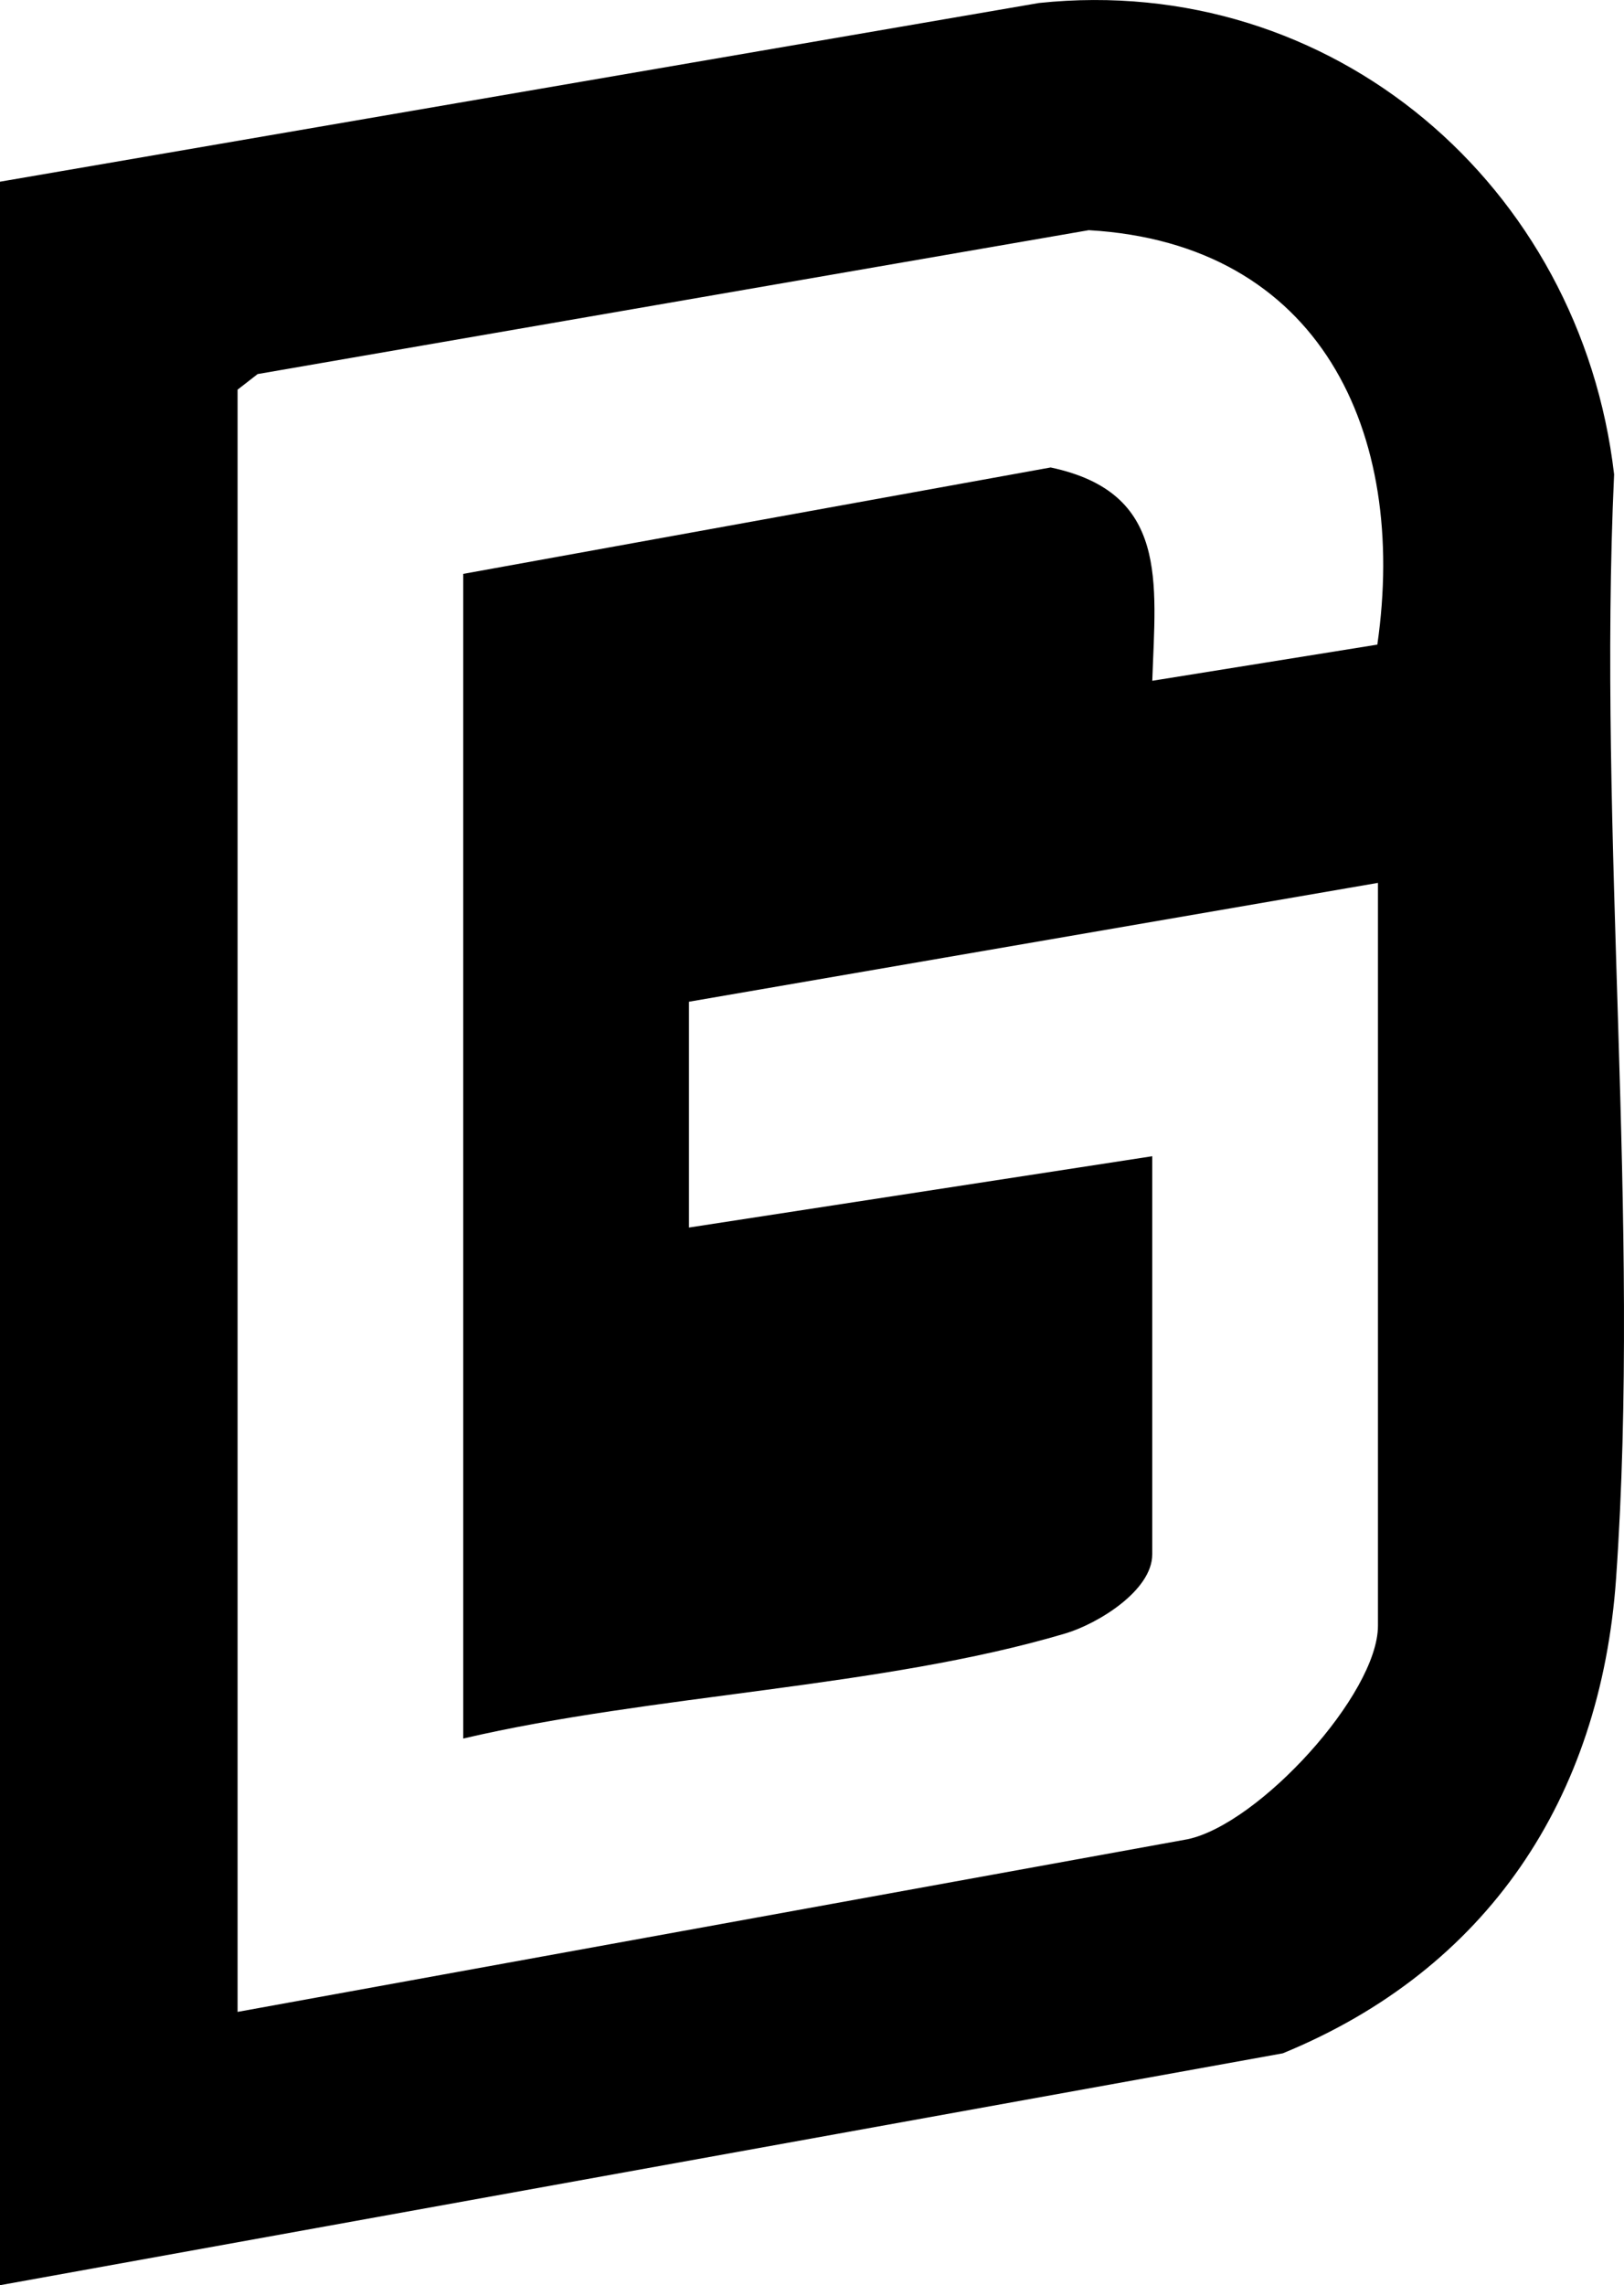 <?xml version="1.0" encoding="UTF-8"?>
<svg id="Layer_1" data-name="Layer 1" xmlns="http://www.w3.org/2000/svg" viewBox="0 0 364.28 512.37">
  <path d="M0,512.37V40.74L233.05.67c65.89-6.92,121.47,40.96,129.01,105.68-3.72,80.75,6.05,167.57.44,247.6-3.46,49.31-28.89,87.62-74.76,106.43L0,512.37ZM53.29,87.37v363.72l213.09-38.71c16-3.38,42.71-32.52,42.71-47.89v-166.54l-154.55,26.65v50.63l103.92-15.99v89.26c0,8.16-12.29,15.61-19.55,17.76-41.14,12.19-92.6,13.63-135,23.54V128.67l131.76-23.86c26.52,5.62,23.56,25.54,22.8,47.83l50.48-8.11c6.88-47.66-12.86-89.93-64.73-92.92L57.79,83.87l-4.5,3.5Z"/>
</svg>